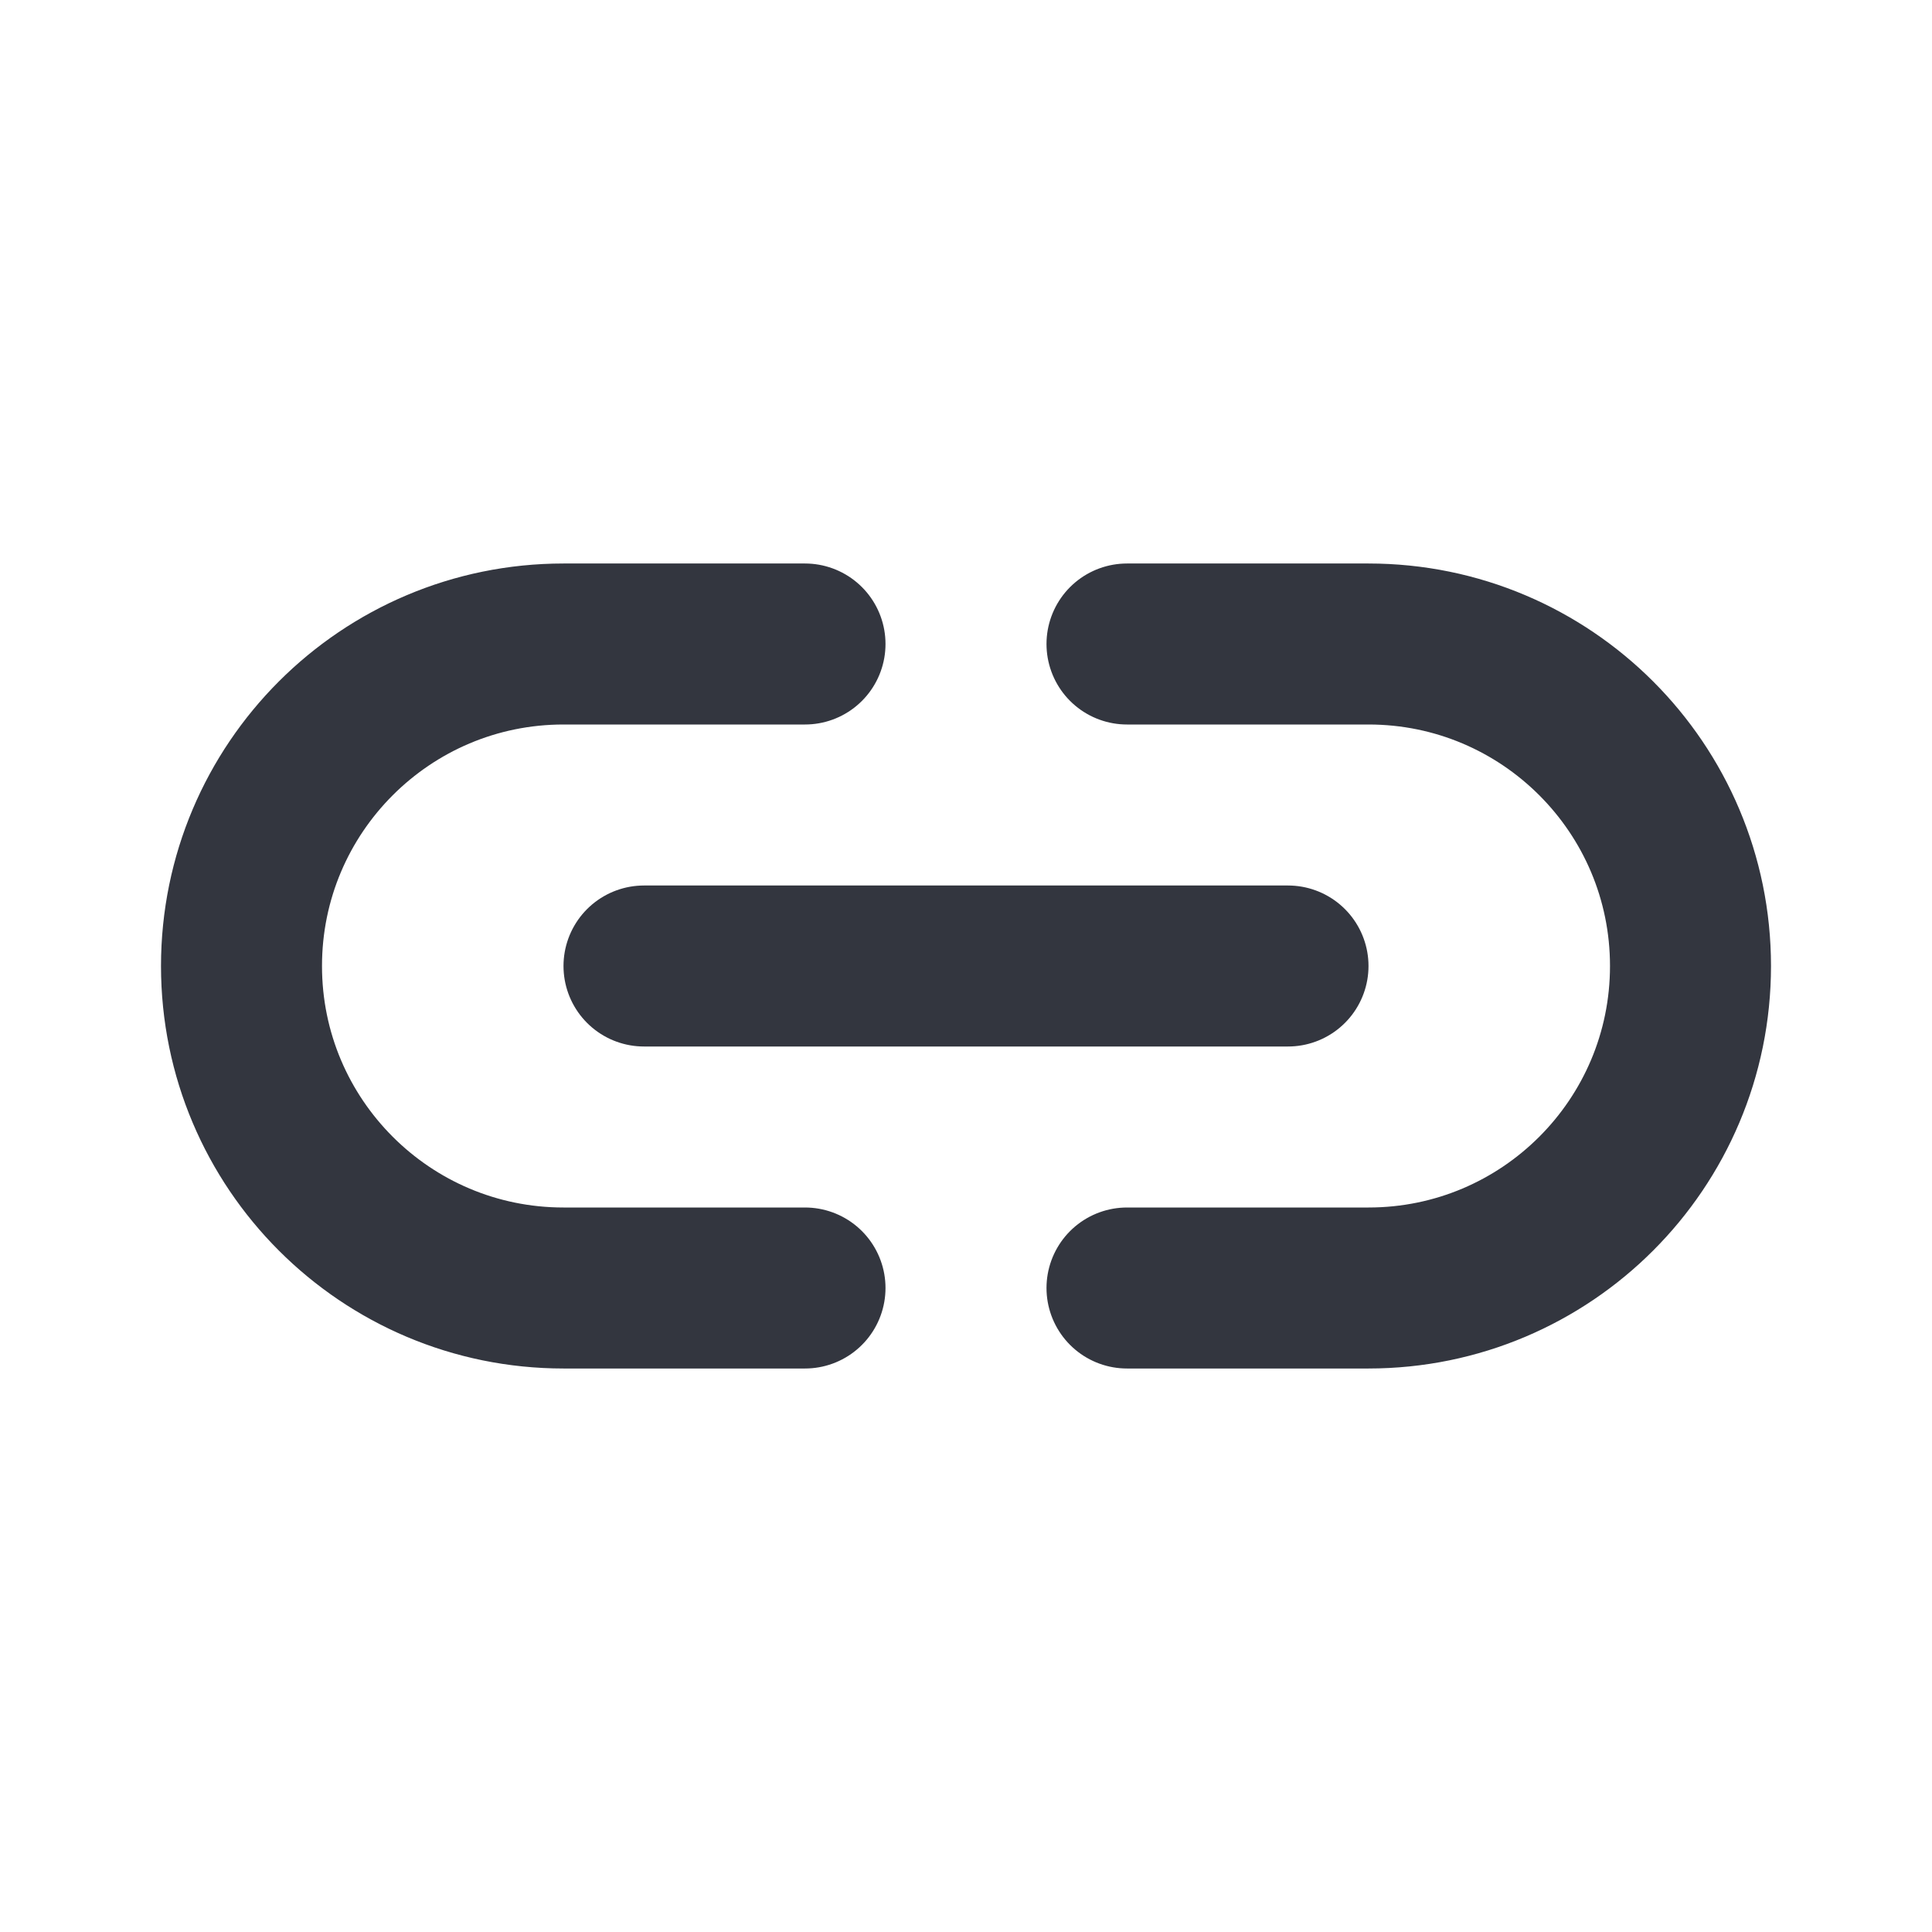 <svg width="48" height="48" viewBox="0 0 24 24" fill="none" xmlns="http://www.w3.org/2000/svg">
<path d="M10 16H7C4.791 16 3 14.209 3 12V12C3 9.791 4.791 8 7 8H10" stroke="#33363F" stroke-width="2" stroke-linecap="round" stroke-linejoin="round"/>
<path d="M16 12H8" stroke="#33363F" stroke-width="2" stroke-linecap="round" stroke-linejoin="round"/>
<path d="M14 16H17C19.209 16 21 14.209 21 12V12C21 9.791 19.209 8 17 8H14" stroke="#33363F" stroke-width="2" stroke-linecap="round" stroke-linejoin="round"/>
</svg>
